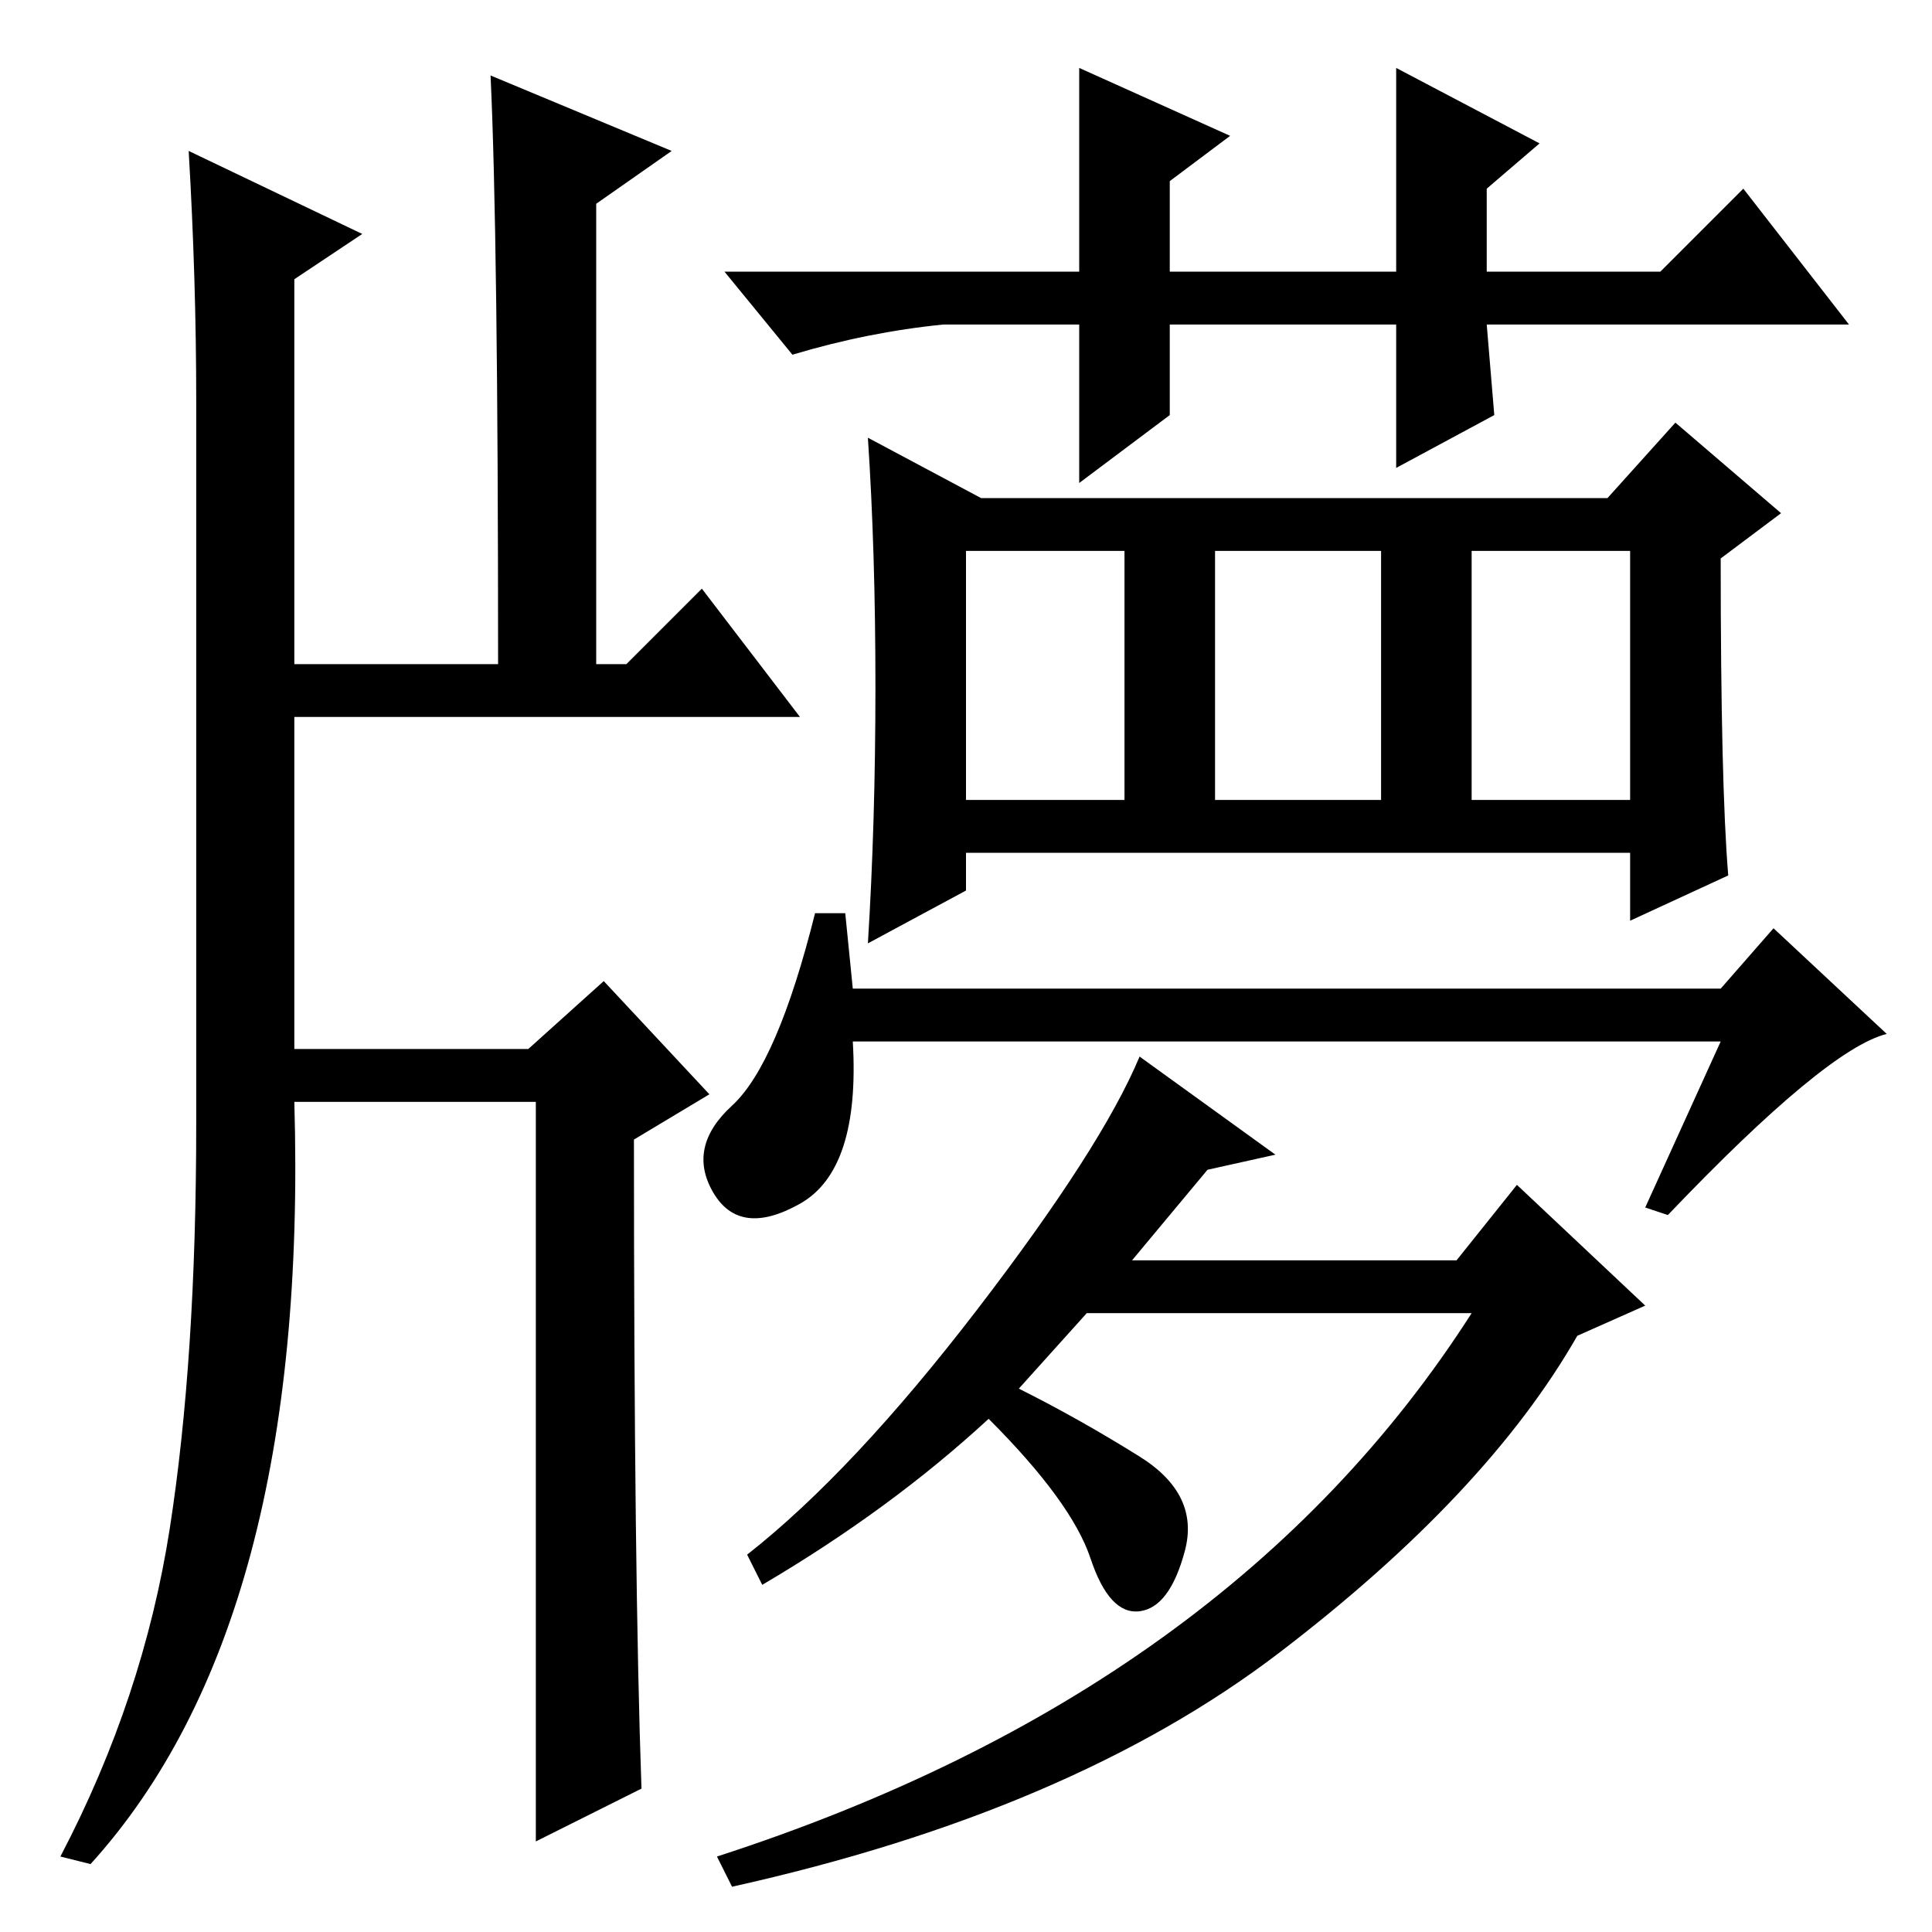 <?xml version="1.0" standalone="no"?>
<!DOCTYPE svg PUBLIC "-//W3C//DTD SVG 1.1//EN" "http://www.w3.org/Graphics/SVG/1.1/DTD/svg11.dtd" >
<svg xmlns="http://www.w3.org/2000/svg" xmlns:xlink="http://www.w3.org/1999/xlink" version="1.1" viewBox="0 -36 256 256">
  <g transform="matrix(1 0 0 -1 0 220)">
   <path fill="currentColor"
d="M195 150h21v33h-21v-33zM229 140l-13 -6v9h-88v-5l-13 -7q1 16 1 34t-1 33l15 -8h83l9 10l14 -12l-8 -6q0 -30 1 -42zM128 150h21v33h-21v-33zM161 150h22v33h-22v-33zM160 101l-10 -12h43l8 10l17 -16l-9 -4q-12 -21 -39.5 -42t-72.5 -31l-2 4q68 22 100 72h-51l-9 -10
q8 -4 16 -9t6 -12.5t-6 -8t-6.5 7t-13.5 18.5q-13 -12 -30 -22l-2 4q14 11 30.5 32.5t21.5 33.5l18 -13zM112 135l1 -10h115l7 8l15 -14q-8 -2 -29 -24l-3 1l10 22h-115q1 -17 -7 -21.5t-11.5 1.5t2.5 11.5t11 25.5h4zM143 220v27l20 -9l-8 -6v-12h30v27l19 -10l-7 -6v-11
h23l11 11l14 -18h-48l1 -12l-13 -7v19h-30v-12l-12 -9v21h-18q-10 -1 -20 -4l-9 11h47zM65 246l24 -10l-10 -7v-61h4l10 10l13 -17h-67v-44h31l10 9l14 -15l-10 -6q0 -58 1 -86l-14 -7v98h-32q2 -69 -27 -101l-4 1q11 21 14.5 43.5t3.5 53.5v96q0 16 -1 33l23 -11l-9 -6v-51
h27q0 57 -1 78z" />
  </g>

</svg>
